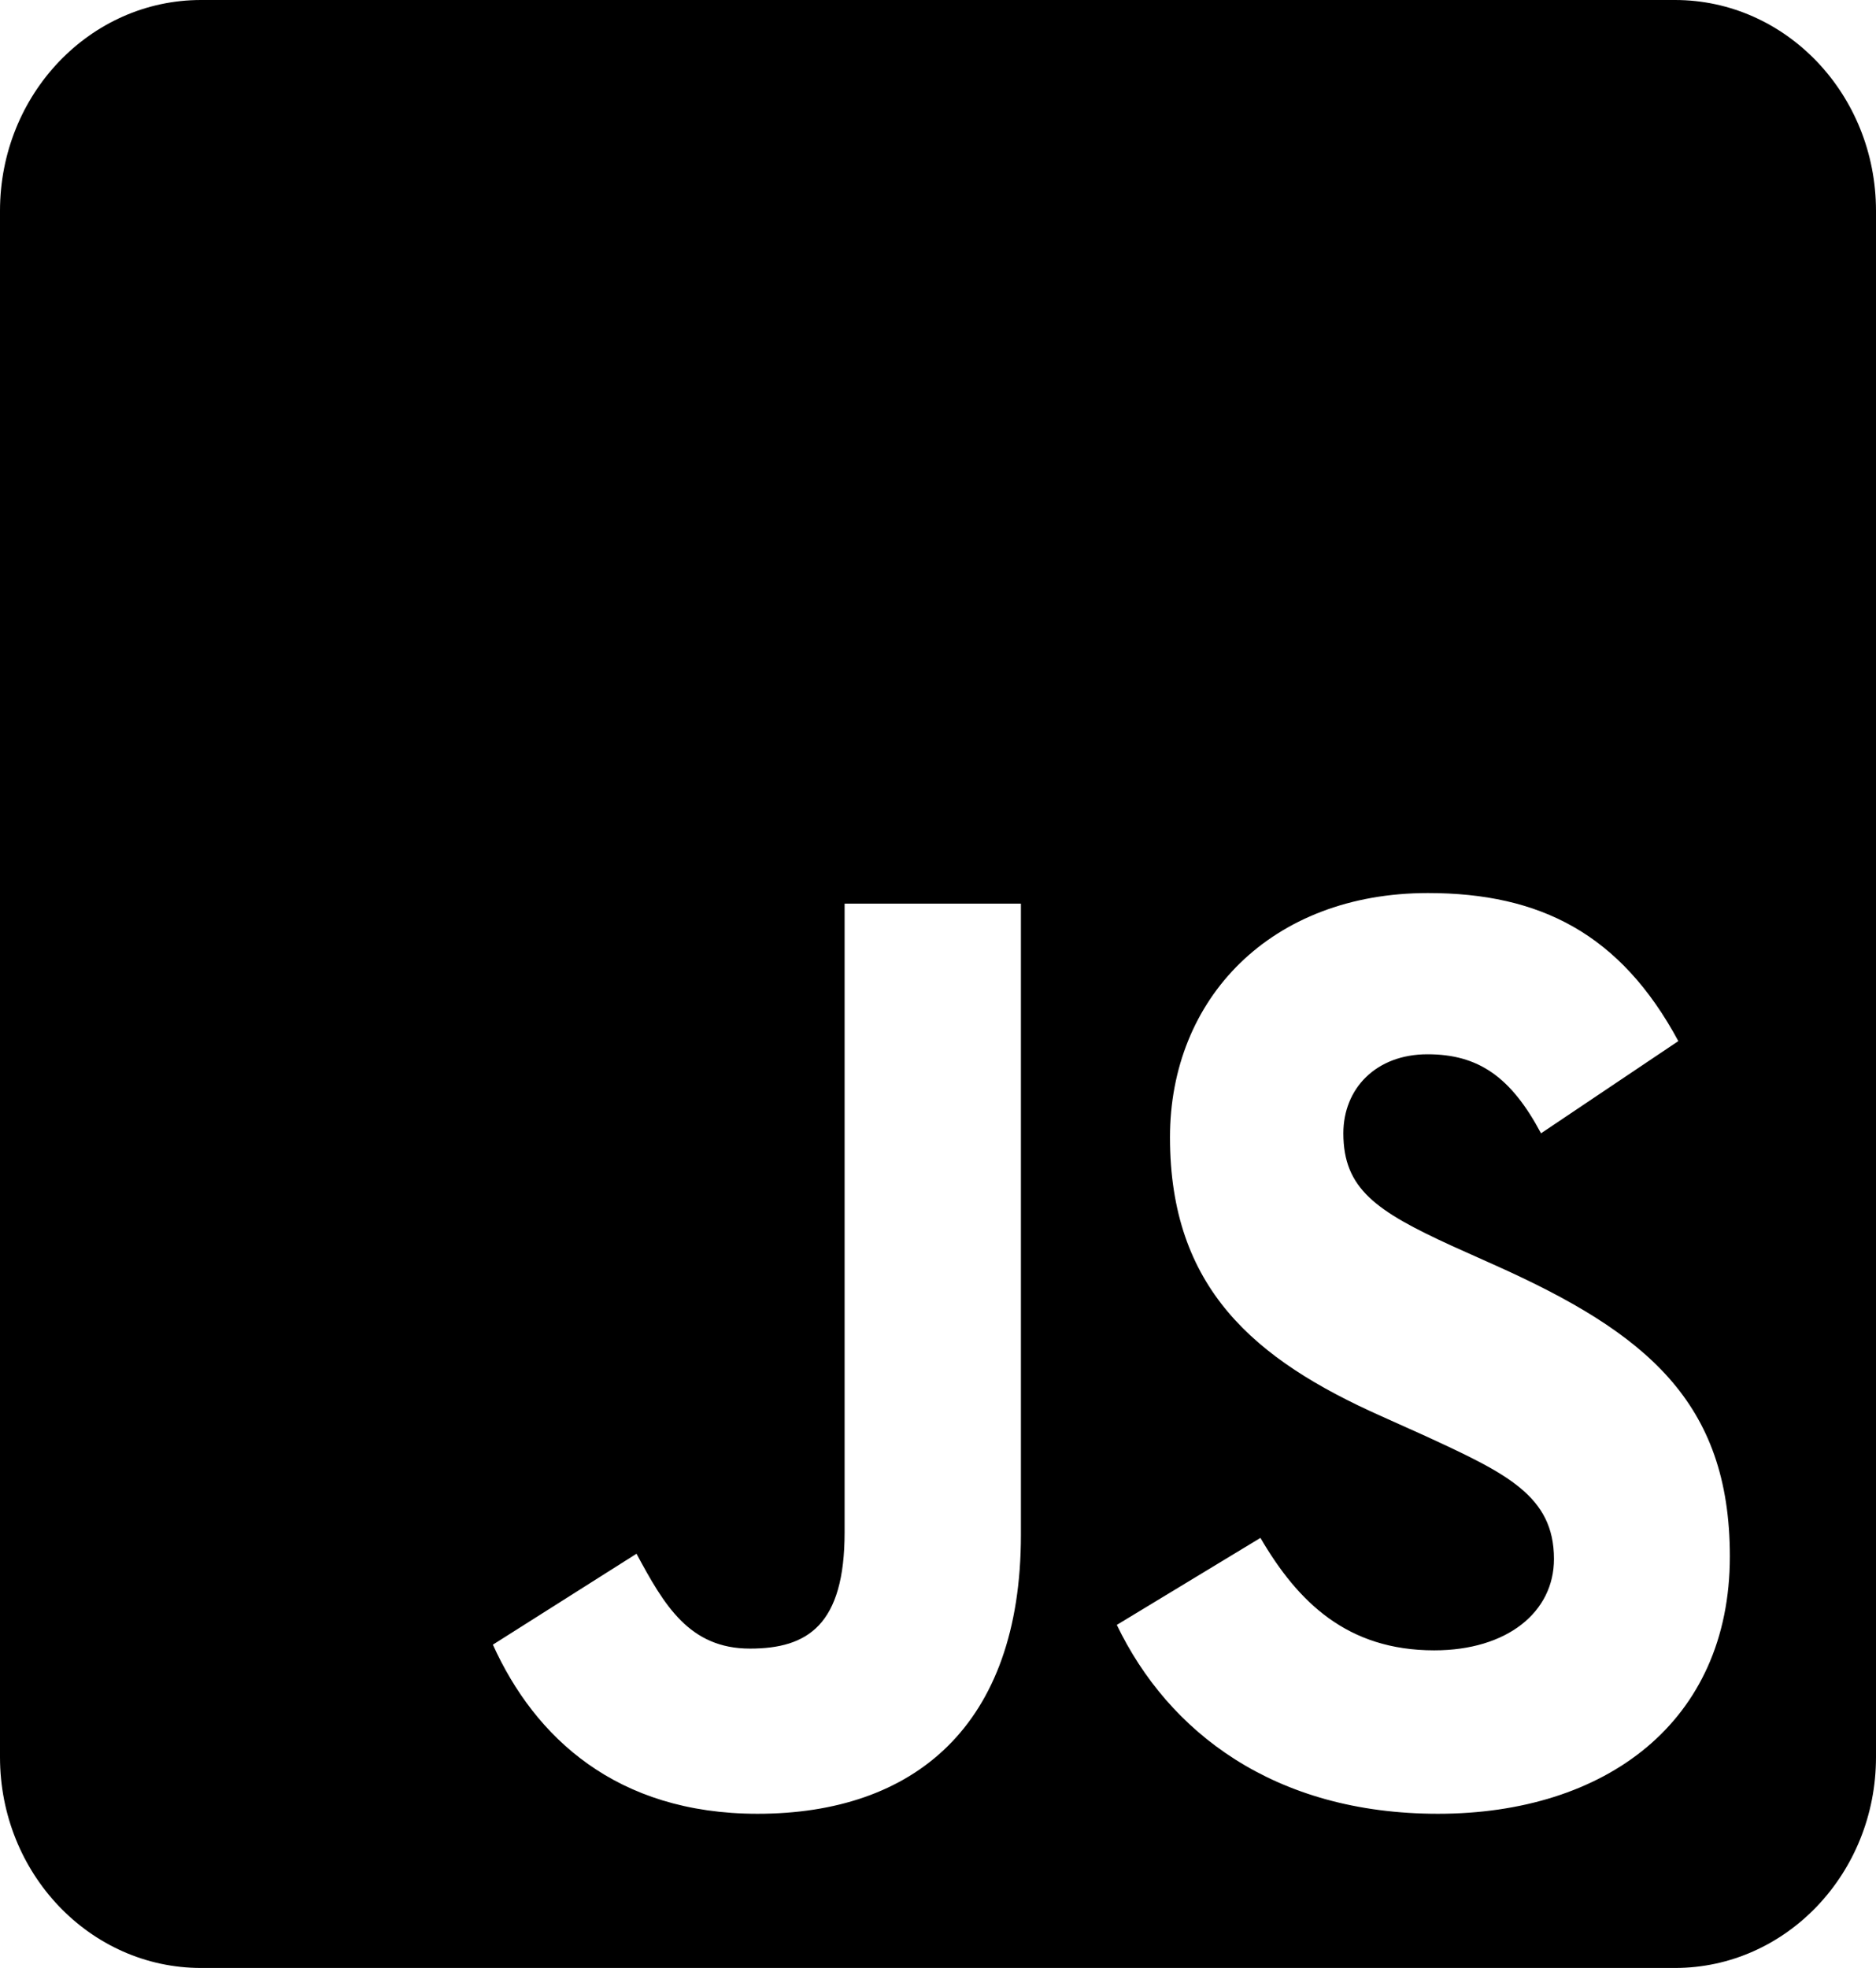 <svg width="41" height="43" viewBox="0 0 41 43" fill="none" xmlns="http://www.w3.org/2000/svg">
<path d="M36.607 0H4.393C1.968 0 0 2.064 0 4.607V38.393C0 40.936 1.968 43 4.393 43H36.607C39.032 43 41 40.936 41 38.393V4.607C41 2.064 39.032 0 36.607 0ZM22.312 33.536C22.312 37.721 19.969 39.631 16.556 39.631C13.471 39.631 11.687 37.961 10.772 35.936L13.911 33.949C14.515 35.072 15.064 36.022 16.391 36.022C17.654 36.022 18.459 35.504 18.459 33.479V19.744H22.312V33.536V33.536ZM31.427 39.631C27.849 39.631 25.534 37.846 24.408 35.504L27.547 33.603C28.37 35.014 29.45 36.06 31.345 36.06C32.937 36.06 33.962 35.225 33.962 34.064C33.962 32.682 32.919 32.192 31.153 31.377L30.192 30.945C27.41 29.706 25.57 28.142 25.57 24.85C25.57 21.817 27.776 19.513 31.208 19.513C33.66 19.513 35.417 20.406 36.68 22.748L33.679 24.763C33.02 23.525 32.306 23.036 31.198 23.036C30.073 23.036 29.359 23.784 29.359 24.763C29.359 25.973 30.073 26.462 31.729 27.221L32.69 27.652C35.967 29.121 37.806 30.628 37.806 34.007C37.806 37.635 35.079 39.631 31.427 39.631V39.631Z" fill="black"/>
</svg>
